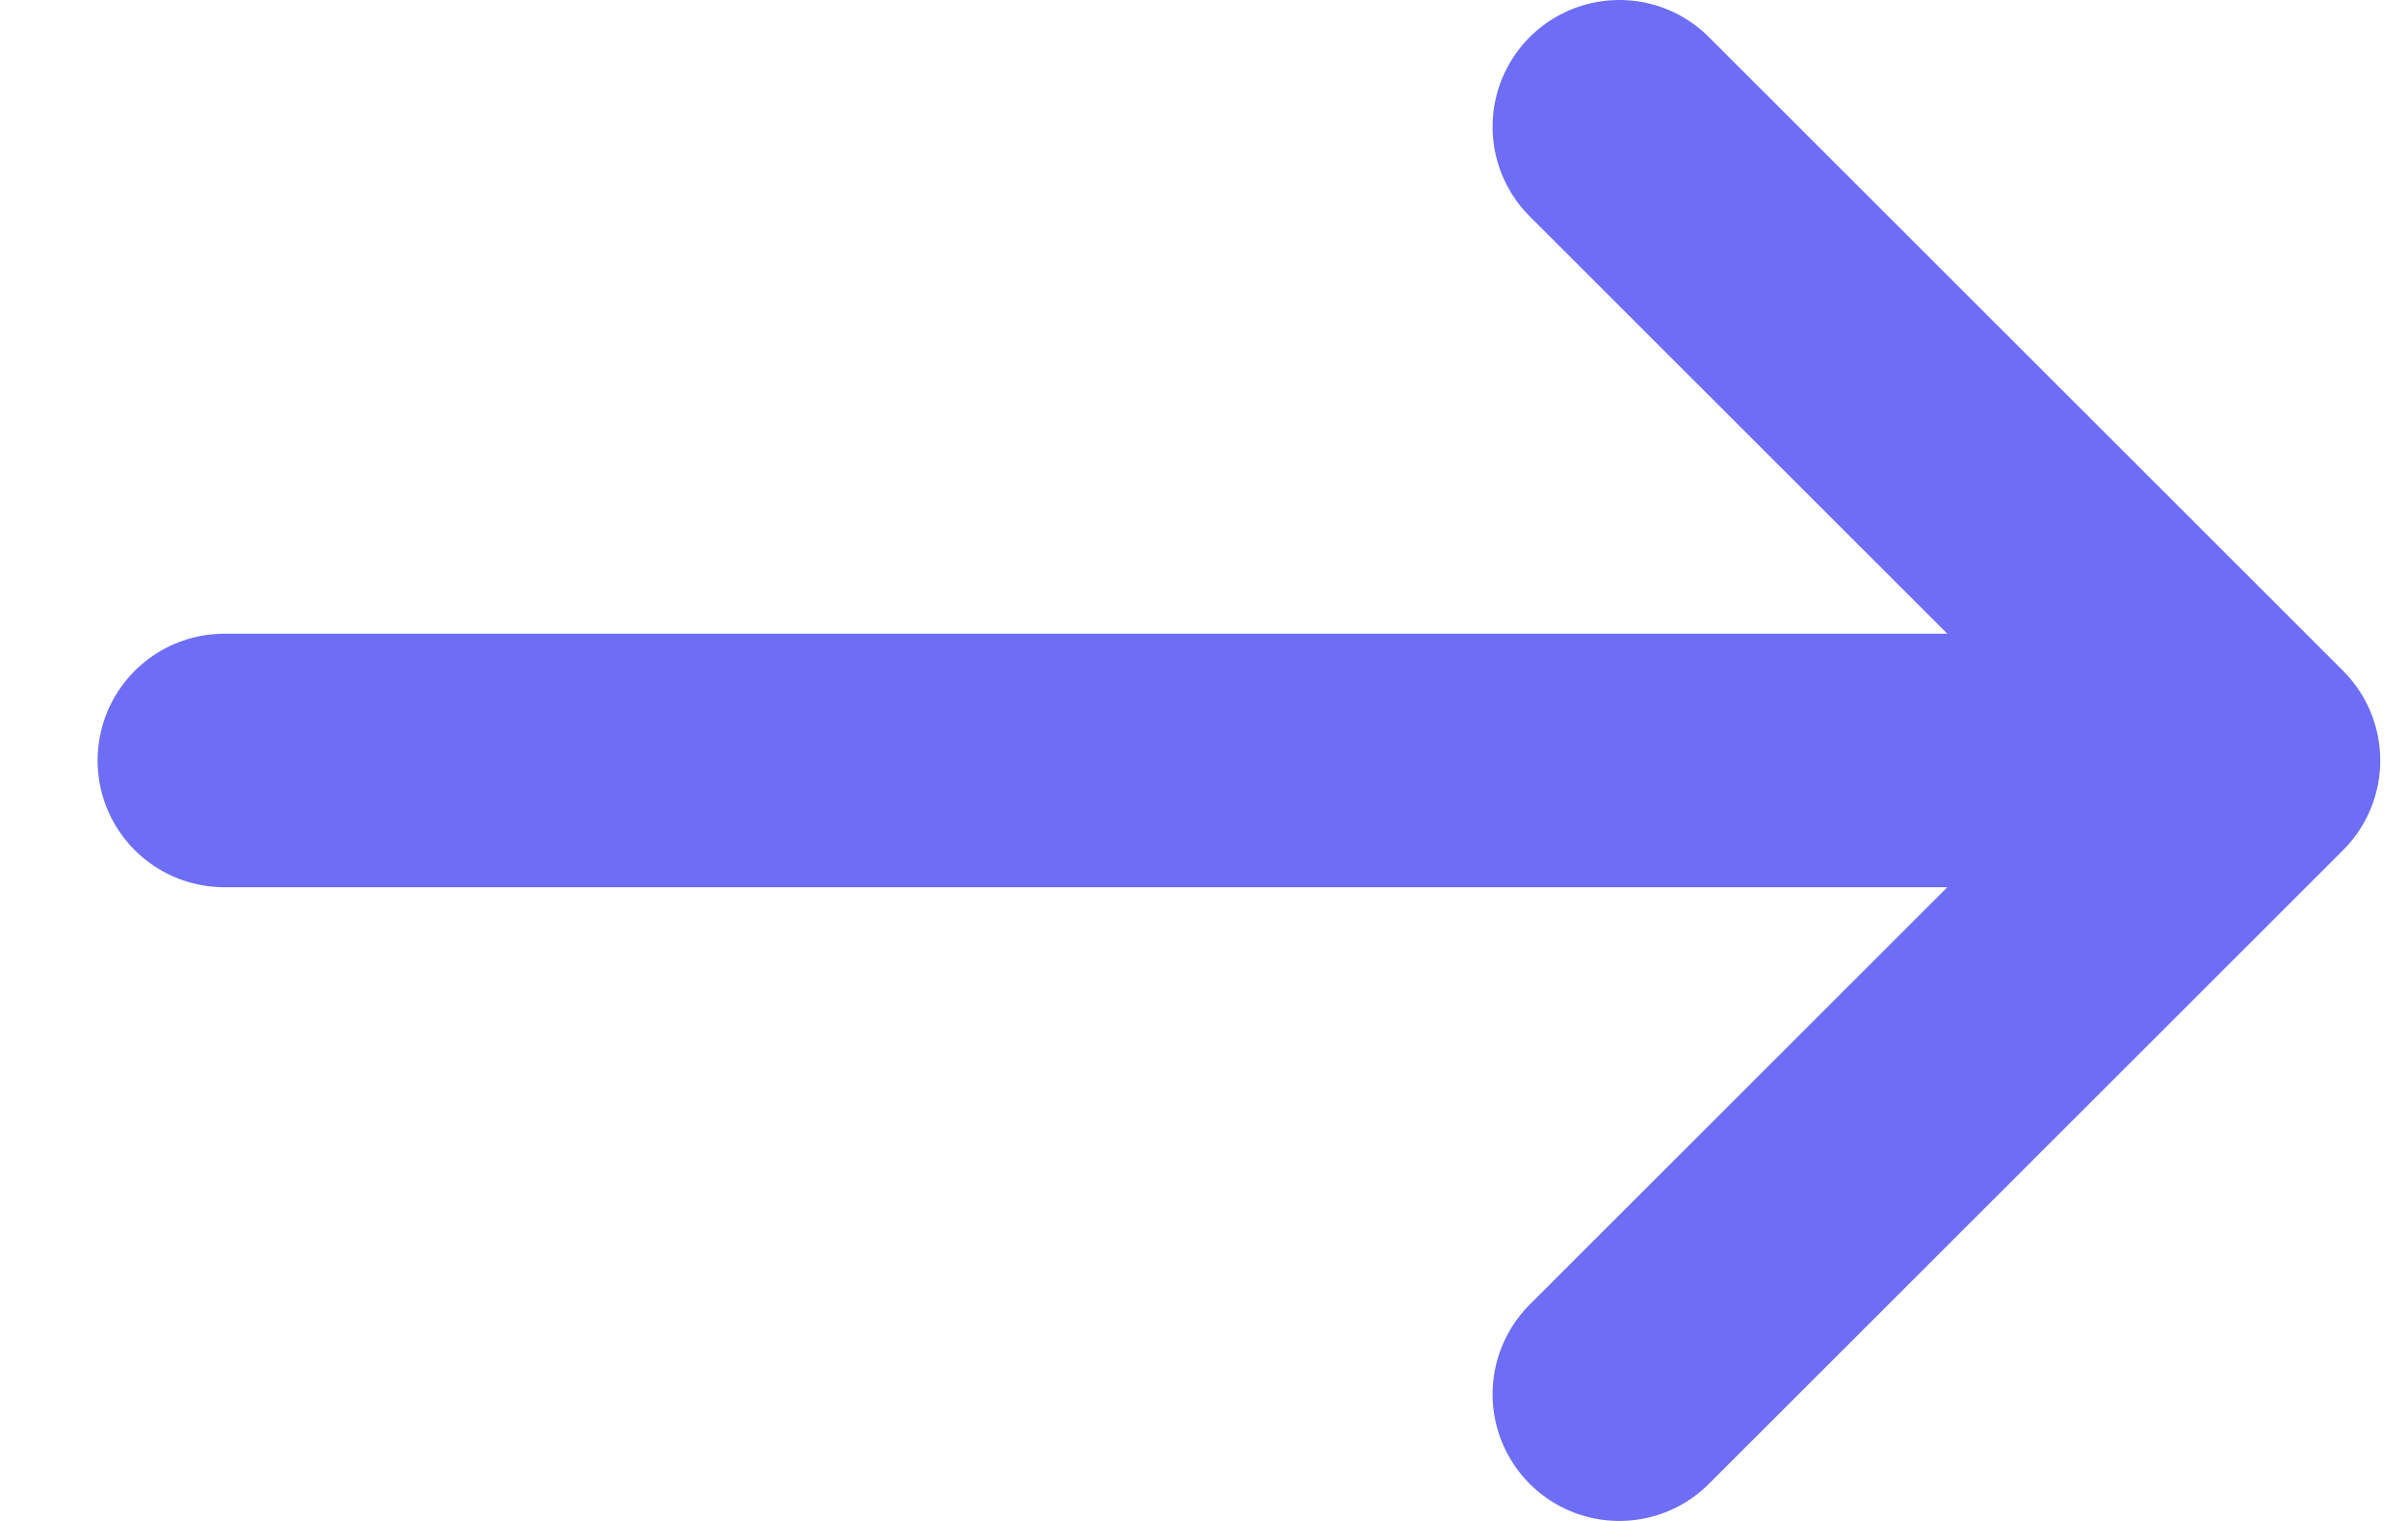 <svg width="19" height="12" viewBox="0 0 19 12" fill="none" xmlns="http://www.w3.org/2000/svg">
<path d="M12.777 1L17.781 6M17.781 6L12.777 11M17.781 6H1.77" stroke="#6D6DF6" stroke-width="2" stroke-linecap="round" stroke-linejoin="round"/>
</svg>
